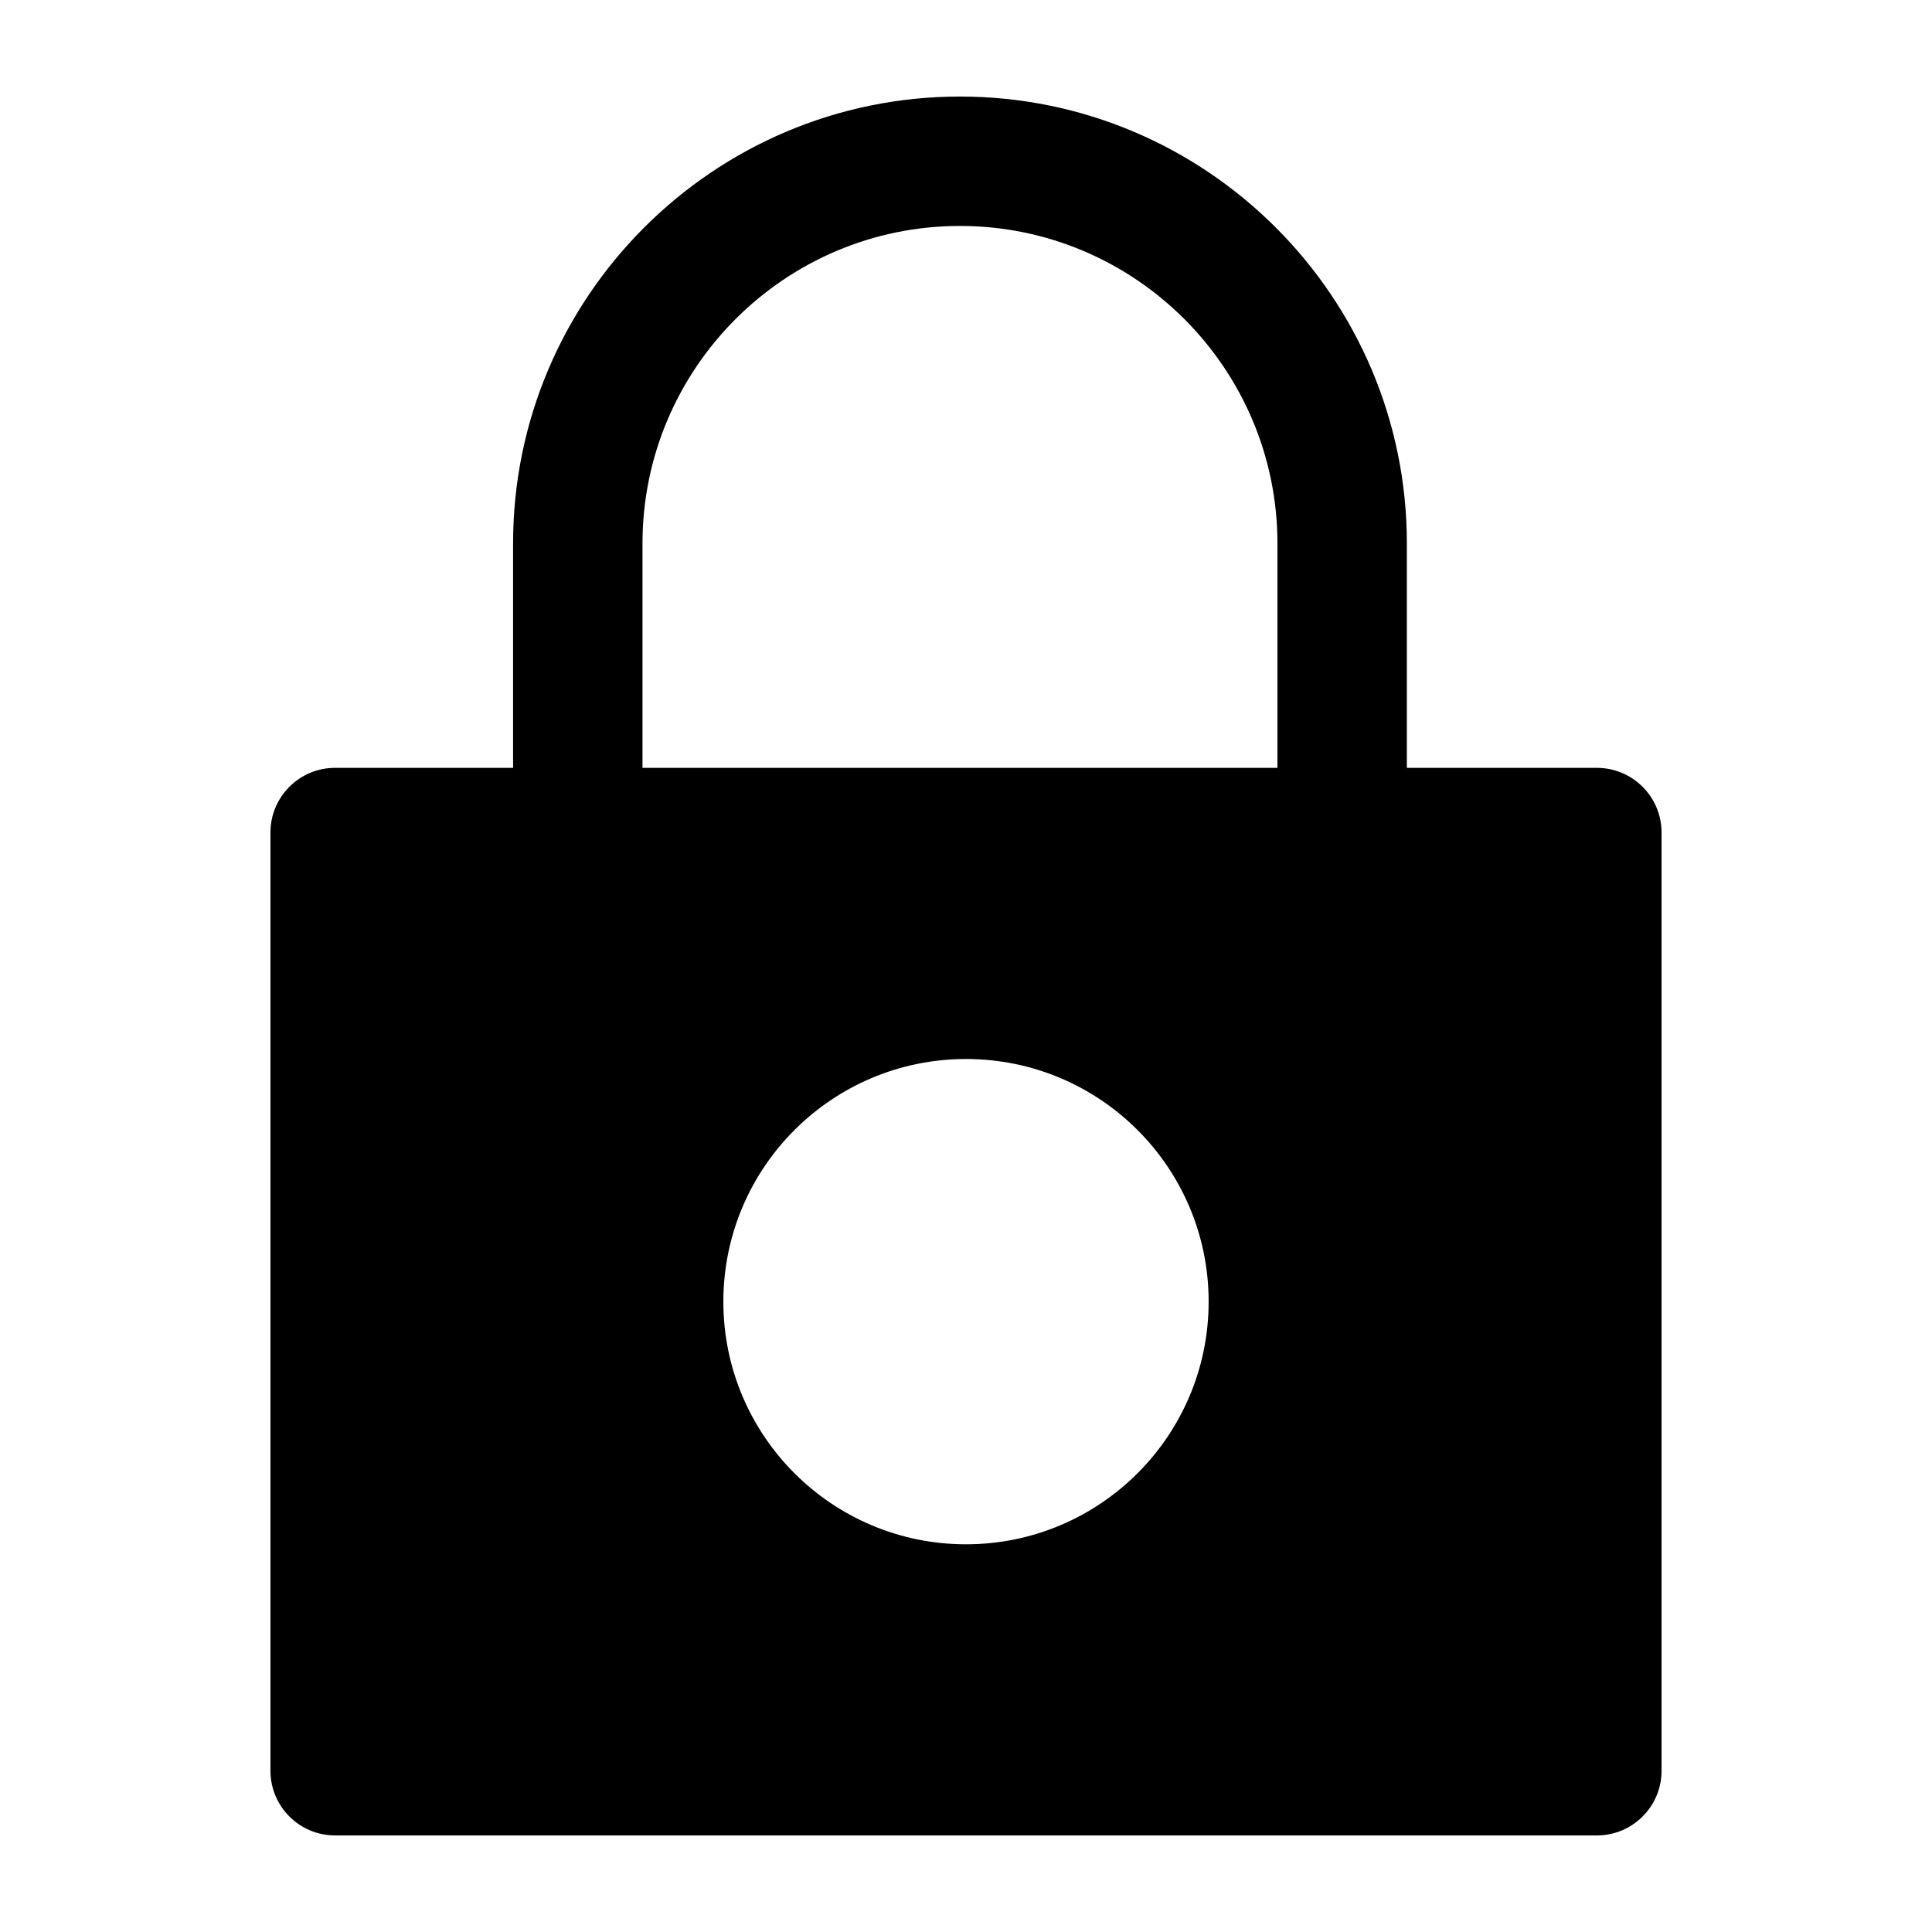 <svg xmlns="http://www.w3.org/2000/svg" xmlns:xlink="http://www.w3.org/1999/xlink" version="1.1" x="0px" y="0px" viewBox="0 0 100 100" enable-background="new 0 0 100 100" xml:space="preserve"><path d="M82.653,39.744h-9.834V28.128c0-12.755-10.376-23.131-23.131-23.131S26.557,15.373,26.557,28.128v11.615h-9.21  c-1.849,0-3.349,1.5-3.349,3.349v48.561c0,1.849,1.5,3.349,3.349,3.349h65.306c1.849,0,3.349-1.5,3.349-3.349V43.093  C86.002,41.243,84.502,39.744,82.653,39.744z M50,54.814c6.936,0,12.559,5.623,12.559,12.559c0,6.936-5.623,12.559-12.559,12.559  c-6.936,0-12.559-5.623-12.559-12.559C37.441,60.437,43.064,54.814,50,54.814z M33.255,28.128c0-9.061,7.372-16.433,16.433-16.433  S66.12,19.067,66.12,28.128v11.615H33.255V28.128z"></path></svg>